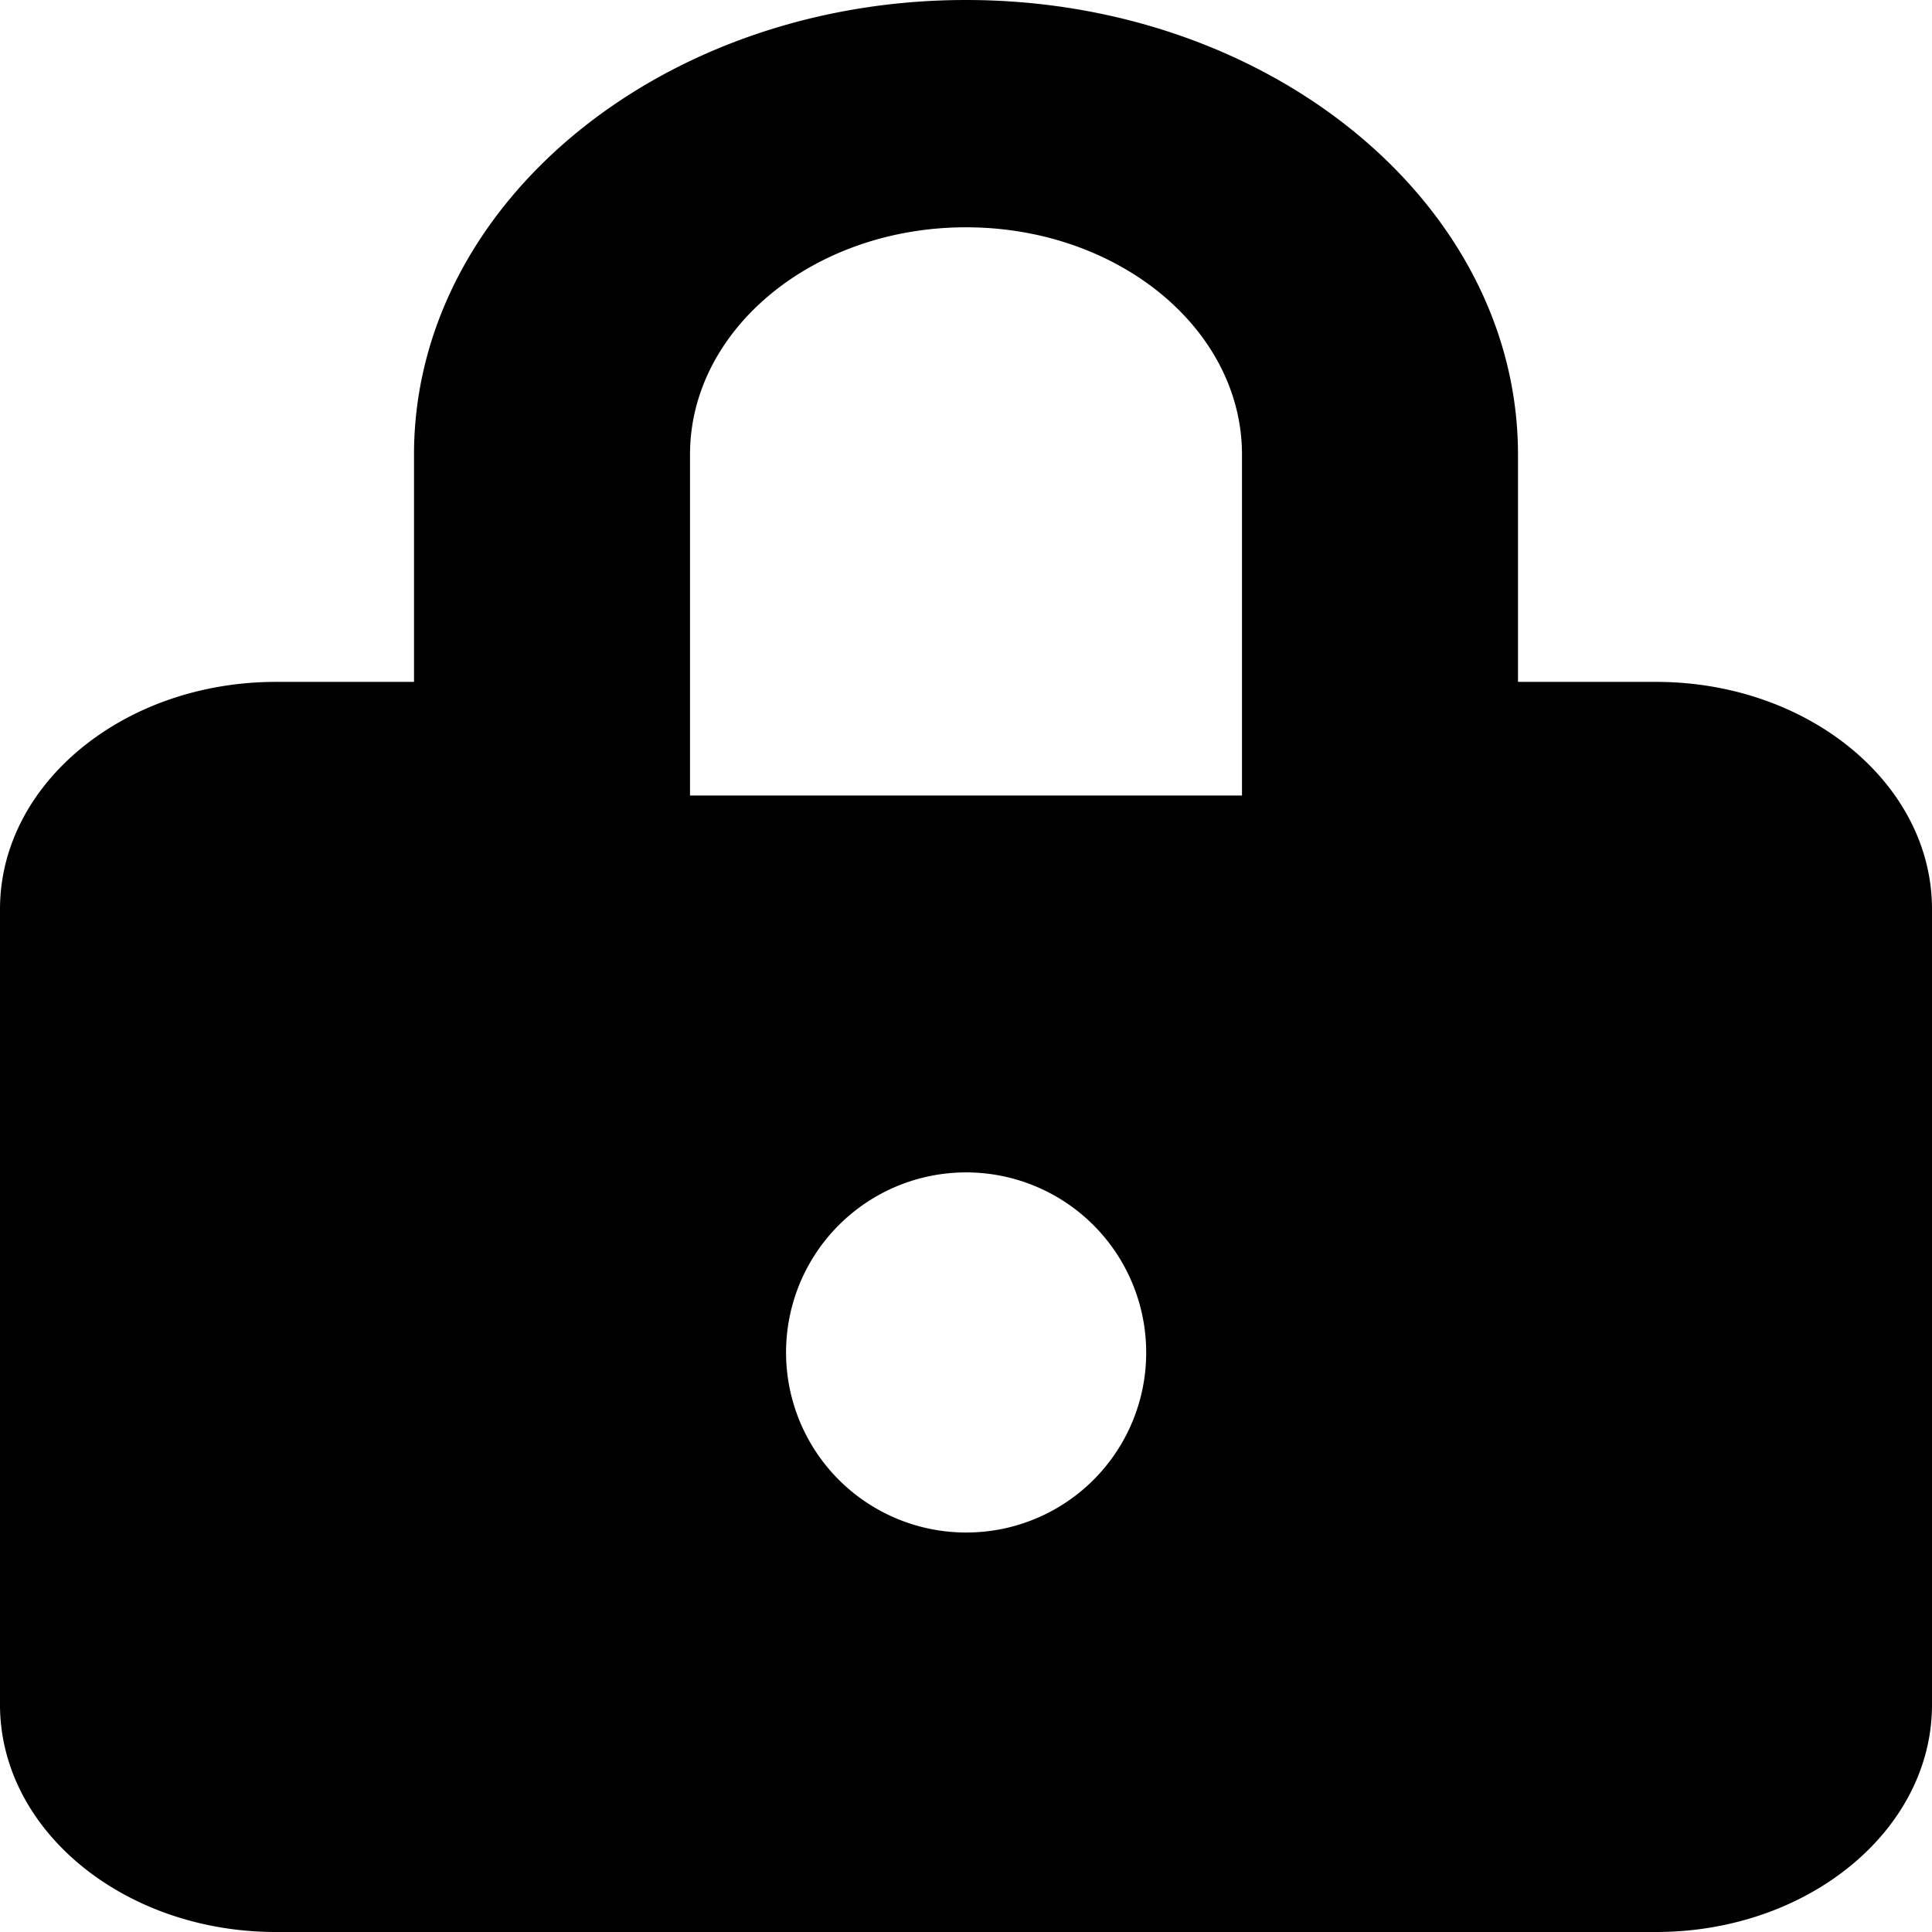 <svg xmlns="http://www.w3.org/2000/svg" width="300" height="300" viewBox="0 0 300 300"><path id="lock" d="M257.141,105.882H235.713V70.589C235.713,31.677,197.271,0,150,0S64.287,31.677,64.287,70.589v35.294H42.859C19.224,105.882,0,121.694,0,141.176V264.705C0,284.188,19.224,300,42.859,300H257.141C280.776,300,300,284.188,300,264.705V141.176C300,121.694,280.776,105.882,257.141,105.882ZM150,237.968a27.96,27.96,0,1,1,27.979-27.938A27.922,27.922,0,0,1,150,237.968Zm42.856-114.439H107.144V70.589c0-19.482,19.221-35.294,42.856-35.294s42.856,15.812,42.856,35.294v52.941Z"/></svg>